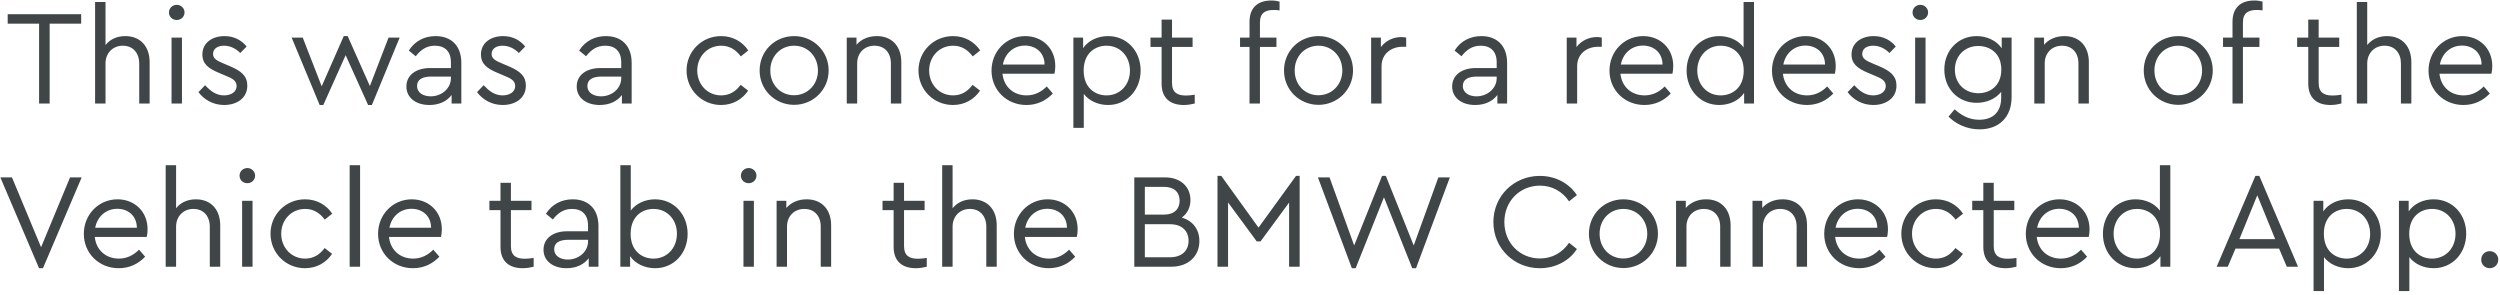 <?xml version="1.0" encoding="UTF-8"?>
<svg width="628px" height="74px" viewBox="0 0 628 74" version="1.1" xmlns="http://www.w3.org/2000/svg" xmlns:xlink="http://www.w3.org/1999/xlink">
    <!-- Generator: Sketch 53.2 (72643) - https://sketchapp.com -->
    <title>ThiswasaconceptforaredesignoftheVehicletabintheBMWConnectedApp.</title>
    <desc>Created with Sketch.</desc>
    <g id="Page-1" stroke="none" stroke-width="1" fill="none" fill-rule="evenodd">
        <g id="Desktop-HD-Copy-33" transform="translate(-406, -1515)" fill="#404648" fill-rule="nonzero">
            <path d="M426.393,1518.56 L426.393,1520.94 L418.471,1520.94 L418.471,1541 L415.819,1541 L415.819,1520.94 L407.931,1520.94 L407.931,1518.56 L426.393,1518.56 Z M437.47,1524.068 C441.346,1524.068 443.59,1526.754 443.59,1530.596 L443.59,1541 L440.972,1541 L440.972,1530.936 C440.972,1528.318 439.408,1526.482 436.858,1526.482 C434.308,1526.482 432.506,1528.352 432.506,1530.936 L432.506,1541 L429.888,1541 L429.888,1515.5 L432.506,1515.5 L432.506,1526.312 C433.594,1524.918 435.328,1524.068 437.47,1524.068 Z M450.417,1516.214 C451.471,1516.214 452.355,1517.064 452.355,1518.118 C452.355,1519.206 451.471,1520.022 450.417,1520.022 C449.295,1520.022 448.445,1519.206 448.445,1518.118 C448.445,1517.064 449.295,1516.214 450.417,1516.214 Z M451.709,1524.442 L451.709,1541 L449.091,1541 L449.091,1524.442 L451.709,1524.442 Z M462.411,1524.068 C464.791,1524.068 466.661,1525.088 467.953,1526.686 L466.355,1528.318 C465.267,1527.196 463.839,1526.482 462.275,1526.482 C460.711,1526.482 459.521,1527.196 459.521,1528.556 C459.521,1529.678 460.371,1530.222 462.207,1530.97 L463.737,1531.616 C466.729,1532.874 468.123,1534.166 468.123,1536.512 C468.123,1539.742 465.369,1541.374 462.309,1541.374 C459.385,1541.374 457.175,1539.912 455.849,1538.144 L457.515,1536.41 C458.875,1537.838 460.269,1538.96 462.275,1538.96 C464.009,1538.96 465.437,1538.11 465.437,1536.614 C465.437,1535.186 464.213,1534.642 462.547,1533.962 L460.949,1533.282 C458.433,1532.228 456.835,1531.072 456.835,1528.692 C456.835,1525.7 459.385,1524.068 462.411,1524.068 Z M503.605,1524.442 L506.393,1524.442 L499.423,1541.374 L498.471,1541.374 L492.827,1528.862 L487.217,1541.374 L486.299,1541.374 L479.261,1524.442 L482.049,1524.442 L486.809,1536.682 L492.351,1524.068 L493.337,1524.068 L498.913,1536.614 L503.605,1524.442 Z M515.429,1524.068 C519.203,1524.068 521.889,1526.346 521.889,1530.8 L521.889,1541 L519.441,1541 L519.441,1538.858 C518.251,1540.456 516.313,1541.374 513.865,1541.374 C510.533,1541.374 508.085,1539.606 508.085,1536.716 C508.085,1533.928 510.431,1532.092 514.035,1532.092 L519.271,1532.092 L519.271,1530.664 C519.271,1527.876 517.707,1526.482 515.259,1526.482 C513.185,1526.482 511.723,1527.468 510.431,1529.134 L508.697,1527.706 C510.261,1525.19 512.777,1524.068 515.429,1524.068 Z M514.205,1539.198 C516.925,1539.198 519.271,1537.226 519.271,1534.642 L519.271,1534.234 L514.341,1534.234 C512.029,1534.234 510.771,1535.016 510.771,1536.58 C510.771,1538.348 512.369,1539.198 514.205,1539.198 Z M532.388,1524.068 C534.768,1524.068 536.638,1525.088 537.93,1526.686 L536.332,1528.318 C535.244,1527.196 533.816,1526.482 532.252,1526.482 C530.688,1526.482 529.498,1527.196 529.498,1528.556 C529.498,1529.678 530.348,1530.222 532.184,1530.97 L533.714,1531.616 C536.706,1532.874 538.1,1534.166 538.1,1536.512 C538.1,1539.742 535.346,1541.374 532.286,1541.374 C529.362,1541.374 527.152,1539.912 525.826,1538.144 L527.492,1536.41 C528.852,1537.838 530.246,1538.96 532.252,1538.96 C533.986,1538.96 535.414,1538.11 535.414,1536.614 C535.414,1535.186 534.19,1534.642 532.524,1533.962 L530.926,1533.282 C528.41,1532.228 526.812,1531.072 526.812,1528.692 C526.812,1525.7 529.362,1524.068 532.388,1524.068 Z M558.214,1524.068 C561.988,1524.068 564.674,1526.346 564.674,1530.8 L564.674,1541 L562.226,1541 L562.226,1538.858 C561.036,1540.456 559.098,1541.374 556.65,1541.374 C553.318,1541.374 550.87,1539.606 550.87,1536.716 C550.87,1533.928 553.216,1532.092 556.82,1532.092 L562.056,1532.092 L562.056,1530.664 C562.056,1527.876 560.492,1526.482 558.044,1526.482 C555.97,1526.482 554.508,1527.468 553.216,1529.134 L551.482,1527.706 C553.046,1525.19 555.562,1524.068 558.214,1524.068 Z M556.99,1539.198 C559.71,1539.198 562.056,1537.226 562.056,1534.642 L562.056,1534.234 L557.126,1534.234 C554.814,1534.234 553.556,1535.016 553.556,1536.58 C553.556,1538.348 555.154,1539.198 556.99,1539.198 Z M587.133,1524.068 C590.125,1524.068 592.505,1525.496 593.967,1527.672 L592.097,1529.168 C590.873,1527.536 589.309,1526.482 587.167,1526.482 C583.699,1526.482 581.149,1529.236 581.149,1532.704 C581.149,1536.206 583.699,1538.96 587.167,1538.96 C589.275,1538.96 590.839,1537.94 592.063,1536.308 L593.933,1537.77 C592.471,1539.946 590.091,1541.374 587.133,1541.374 C582.305,1541.374 578.463,1537.566 578.463,1532.704 C578.463,1527.876 582.305,1524.068 587.133,1524.068 Z M605.486,1524.068 C610.28,1524.068 614.156,1527.842 614.156,1532.704 C614.156,1537.532 610.28,1541.34 605.452,1541.34 C600.658,1541.306 596.816,1537.566 596.816,1532.704 C596.816,1527.842 600.624,1524.068 605.486,1524.068 Z M605.486,1526.482 C602.018,1526.482 599.468,1529.202 599.502,1532.738 C599.502,1536.24 602.018,1538.926 605.452,1538.926 C608.886,1538.926 611.47,1536.206 611.47,1532.738 C611.47,1529.168 608.886,1526.482 605.486,1526.482 Z M626.252,1524.068 C630.162,1524.068 632.406,1526.754 632.406,1530.596 L632.406,1541 L629.788,1541 L629.788,1530.902 C629.788,1528.284 628.224,1526.482 625.674,1526.482 C623.124,1526.482 621.322,1528.318 621.322,1530.902 L621.322,1541 L618.704,1541 L618.704,1524.442 L621.152,1524.442 L621.152,1526.244 C622.308,1524.884 624.11,1524.068 626.252,1524.068 Z M645.387,1524.068 C648.379,1524.068 650.759,1525.496 652.221,1527.672 L650.351,1529.168 C649.127,1527.536 647.563,1526.482 645.421,1526.482 C641.953,1526.482 639.403,1529.236 639.403,1532.704 C639.403,1536.206 641.953,1538.96 645.421,1538.96 C647.529,1538.96 649.093,1537.94 650.317,1536.308 L652.187,1537.77 C650.725,1539.946 648.345,1541.374 645.387,1541.374 C640.559,1541.374 636.717,1537.566 636.717,1532.704 C636.717,1527.876 640.559,1524.068 645.387,1524.068 Z M671.084,1531.548 C671.084,1532.432 670.948,1533.214 670.88,1533.52 L657.824,1533.52 C658.164,1536.818 660.612,1538.96 663.876,1538.96 C665.95,1538.96 667.582,1538.076 668.942,1536.716 L670.472,1538.484 C668.806,1540.252 666.562,1541.374 663.842,1541.374 C658.844,1541.374 655.07,1537.6 655.07,1532.738 C655.07,1527.91 658.776,1524.068 663.536,1524.068 C667.786,1524.068 671.084,1527.128 671.084,1531.548 Z M663.468,1526.448 C660.68,1526.448 658.47,1528.352 657.926,1531.208 L668.398,1531.208 C668.364,1528.148 666.12,1526.448 663.468,1526.448 Z M684.336,1524.068 C689.096,1524.068 692.53,1527.842 692.53,1532.704 C692.53,1537.6 689.062,1541.374 684.336,1541.374 C681.888,1541.374 679.576,1540.354 678.25,1538.586 L678.25,1547.12 L675.632,1547.12 L675.632,1524.442 L678.08,1524.442 L678.08,1527.094 C679.372,1525.19 681.718,1524.068 684.336,1524.068 Z M683.962,1538.96 C687.328,1538.96 689.844,1536.342 689.844,1532.738 C689.844,1529.134 687.362,1526.482 683.962,1526.482 C681.106,1526.482 678.216,1528.352 678.216,1532.704 C678.216,1537.056 681.072,1538.96 683.962,1538.96 Z M703.913,1538.994 C704.559,1538.994 705.273,1538.926 706.123,1538.79 L706.123,1541 C705.273,1541.204 704.423,1541.374 703.369,1541.374 C700.105,1541.374 697.793,1539.776 697.793,1536.002 L697.793,1526.788 L695.005,1526.788 L695.005,1524.442 L697.793,1524.442 L697.793,1519.92 L700.411,1519.92 L700.411,1524.442 L705.579,1524.442 L705.579,1526.788 L700.411,1526.788 L700.411,1535.832 C700.411,1538.314 701.839,1538.994 703.913,1538.994 Z M725.964,1517.506 C723.924,1517.506 722.496,1518.186 722.496,1520.668 L722.496,1524.442 L726.644,1524.442 L726.644,1526.788 L722.496,1526.788 L722.496,1541 L719.878,1541 L719.878,1526.788 L717.498,1526.788 L717.498,1524.442 L719.878,1524.442 L719.878,1520.498 C719.878,1516.724 722.156,1515.126 725.352,1515.126 C726.168,1515.126 726.814,1515.228 727.426,1515.398 L727.426,1517.608 C726.882,1517.54 726.406,1517.506 725.964,1517.506 Z M737.211,1524.068 C742.005,1524.068 745.881,1527.842 745.881,1532.704 C745.881,1537.532 742.005,1541.34 737.177,1541.34 C732.383,1541.306 728.541,1537.566 728.541,1532.704 C728.541,1527.842 732.349,1524.068 737.211,1524.068 Z M737.211,1526.482 C733.743,1526.482 731.193,1529.202 731.227,1532.738 C731.227,1536.24 733.743,1538.926 737.177,1538.926 C740.611,1538.926 743.195,1536.206 743.195,1532.738 C743.195,1529.168 740.611,1526.482 737.211,1526.482 Z M758.012,1524.306 C758.556,1524.306 758.896,1524.374 759.236,1524.442 L759.236,1526.754 L758.25,1526.754 C755.564,1526.754 753.048,1528.454 753.048,1531.616 L753.048,1541 L750.43,1541 L750.43,1524.442 L752.878,1524.442 L752.878,1526.822 C754.102,1525.19 756.04,1524.306 758.012,1524.306 Z M778.125,1524.068 C781.899,1524.068 784.585,1526.346 784.585,1530.8 L784.585,1541 L782.137,1541 L782.137,1538.858 C780.947,1540.456 779.009,1541.374 776.561,1541.374 C773.229,1541.374 770.781,1539.606 770.781,1536.716 C770.781,1533.928 773.127,1532.092 776.731,1532.092 L781.967,1532.092 L781.967,1530.664 C781.967,1527.876 780.403,1526.482 777.955,1526.482 C775.881,1526.482 774.419,1527.468 773.127,1529.134 L771.393,1527.706 C772.957,1525.19 775.473,1524.068 778.125,1524.068 Z M776.901,1539.198 C779.621,1539.198 781.967,1537.226 781.967,1534.642 L781.967,1534.234 L777.037,1534.234 C774.725,1534.234 773.467,1535.016 773.467,1536.58 C773.467,1538.348 775.065,1539.198 776.901,1539.198 Z M807.146,1524.306 C807.69,1524.306 808.03,1524.374 808.37,1524.442 L808.37,1526.754 L807.384,1526.754 C804.698,1526.754 802.182,1528.454 802.182,1531.616 L802.182,1541 L799.564,1541 L799.564,1524.442 L802.012,1524.442 L802.012,1526.822 C803.236,1525.19 805.174,1524.306 807.146,1524.306 Z M826.315,1531.548 C826.315,1532.432 826.179,1533.214 826.111,1533.52 L813.055,1533.52 C813.395,1536.818 815.843,1538.96 819.107,1538.96 C821.181,1538.96 822.813,1538.076 824.173,1536.716 L825.703,1538.484 C824.037,1540.252 821.793,1541.374 819.073,1541.374 C814.075,1541.374 810.301,1537.6 810.301,1532.738 C810.301,1527.91 814.007,1524.068 818.767,1524.068 C823.017,1524.068 826.315,1527.128 826.315,1531.548 Z M818.699,1526.448 C815.911,1526.448 813.701,1528.352 813.157,1531.208 L823.629,1531.208 C823.595,1528.148 821.351,1526.448 818.699,1526.448 Z M843.988,1515.5 L846.606,1515.5 L846.606,1541 L844.124,1541 L844.124,1538.348 C842.832,1540.252 840.486,1541.374 837.868,1541.374 C833.142,1541.374 829.674,1537.6 829.674,1532.738 C829.674,1527.842 833.142,1524.068 837.868,1524.068 C840.384,1524.068 842.662,1525.122 843.988,1526.89 L843.988,1515.5 Z M838.242,1538.96 C841.098,1538.96 844.022,1537.09 844.022,1532.738 C844.022,1528.386 841.098,1526.482 838.242,1526.482 C834.876,1526.482 832.36,1529.1 832.36,1532.704 C832.36,1536.308 834.842,1538.96 838.242,1538.96 Z M867.134,1531.548 C867.134,1532.432 866.998,1533.214 866.93,1533.52 L853.874,1533.52 C854.214,1536.818 856.662,1538.96 859.926,1538.96 C862,1538.96 863.632,1538.076 864.992,1536.716 L866.522,1538.484 C864.856,1540.252 862.612,1541.374 859.892,1541.374 C854.894,1541.374 851.12,1537.6 851.12,1532.738 C851.12,1527.91 854.826,1524.068 859.586,1524.068 C863.836,1524.068 867.134,1527.128 867.134,1531.548 Z M859.518,1526.448 C856.73,1526.448 854.52,1528.352 853.976,1531.208 L864.448,1531.208 C864.414,1528.148 862.17,1526.448 859.518,1526.448 Z M876.681,1524.068 C879.061,1524.068 880.931,1525.088 882.223,1526.686 L880.625,1528.318 C879.537,1527.196 878.109,1526.482 876.545,1526.482 C874.981,1526.482 873.791,1527.196 873.791,1528.556 C873.791,1529.678 874.641,1530.222 876.477,1530.97 L878.007,1531.616 C880.999,1532.874 882.393,1534.166 882.393,1536.512 C882.393,1539.742 879.639,1541.374 876.579,1541.374 C873.655,1541.374 871.445,1539.912 870.119,1538.144 L871.785,1536.41 C873.145,1537.838 874.539,1538.96 876.545,1538.96 C878.279,1538.96 879.707,1538.11 879.707,1536.614 C879.707,1535.186 878.483,1534.642 876.817,1533.962 L875.219,1533.282 C872.703,1532.228 871.105,1531.072 871.105,1528.692 C871.105,1525.7 873.655,1524.068 876.681,1524.068 Z M888.404,1516.214 C889.458,1516.214 890.342,1517.064 890.342,1518.118 C890.342,1519.206 889.458,1520.022 888.404,1520.022 C887.282,1520.022 886.432,1519.206 886.432,1518.118 C886.432,1517.064 887.282,1516.214 888.404,1516.214 Z M889.696,1524.442 L889.696,1541 L887.078,1541 L887.078,1524.442 L889.696,1524.442 Z M908.83,1524.442 L911.312,1524.442 L911.312,1539.402 C911.312,1544.502 908.082,1547.494 903.254,1547.494 C899.786,1547.494 897.1,1545.93 895.468,1544.298 L896.998,1542.462 C898.596,1543.856 900.466,1545.08 903.186,1545.08 C906.552,1545.08 908.694,1543.21 908.694,1539.538 L908.694,1538.076 C907.334,1539.81 905.022,1540.83 902.54,1540.83 C897.882,1540.83 894.414,1537.294 894.414,1532.466 C894.414,1527.672 897.882,1524.068 902.54,1524.068 C905.158,1524.068 907.538,1525.224 908.83,1527.128 L908.83,1524.442 Z M902.948,1538.416 C905.838,1538.416 908.728,1536.614 908.728,1532.466 C908.728,1528.318 905.804,1526.55 902.948,1526.55 C899.582,1526.55 897.066,1528.998 897.066,1532.5 C897.066,1536.002 899.582,1538.416 902.948,1538.416 Z M924.565,1524.068 C928.475,1524.068 930.719,1526.754 930.719,1530.596 L930.719,1541 L928.101,1541 L928.101,1530.902 C928.101,1528.284 926.537,1526.482 923.987,1526.482 C921.437,1526.482 919.635,1528.318 919.635,1530.902 L919.635,1541 L917.017,1541 L917.017,1524.442 L919.465,1524.442 L919.465,1526.244 C920.621,1524.884 922.423,1524.068 924.565,1524.068 Z M953.179,1524.068 C957.973,1524.068 961.849,1527.842 961.849,1532.704 C961.849,1537.532 957.973,1541.34 953.145,1541.34 C948.351,1541.306 944.509,1537.566 944.509,1532.704 C944.509,1527.842 948.317,1524.068 953.179,1524.068 Z M953.179,1526.482 C949.711,1526.482 947.161,1529.202 947.195,1532.738 C947.195,1536.24 949.711,1538.926 953.145,1538.926 C956.579,1538.926 959.163,1536.206 959.163,1532.738 C959.163,1529.168 956.579,1526.482 953.179,1526.482 Z M972.891,1517.506 C970.851,1517.506 969.423,1518.186 969.423,1520.668 L969.423,1524.442 L973.571,1524.442 L973.571,1526.788 L969.423,1526.788 L969.423,1541 L966.805,1541 L966.805,1526.788 L964.425,1526.788 L964.425,1524.442 L966.805,1524.442 L966.805,1520.498 C966.805,1516.724 969.083,1515.126 972.279,1515.126 C973.095,1515.126 973.741,1515.228 974.353,1515.398 L974.353,1517.608 C973.809,1517.54 973.333,1517.506 972.891,1517.506 Z M991.951,1538.994 C992.597,1538.994 993.311,1538.926 994.161,1538.79 L994.161,1541 C993.311,1541.204 992.461,1541.374 991.407,1541.374 C988.143,1541.374 985.831,1539.776 985.831,1536.002 L985.831,1526.788 L983.043,1526.788 L983.043,1524.442 L985.831,1524.442 L985.831,1519.92 L988.449,1519.92 L988.449,1524.442 L993.617,1524.442 L993.617,1526.788 L988.449,1526.788 L988.449,1535.832 C988.449,1538.314 989.877,1538.994 991.951,1538.994 Z M1005.611,1524.068 C1009.487,1524.068 1011.731,1526.754 1011.731,1530.596 L1011.731,1541 L1009.113,1541 L1009.113,1530.936 C1009.113,1528.318 1007.549,1526.482 1004.999,1526.482 C1002.449,1526.482 1000.647,1528.352 1000.647,1530.936 L1000.647,1541 L998.029,1541 L998.029,1515.5 L1000.647,1515.5 L1000.647,1526.312 C1001.735,1524.918 1003.469,1524.068 1005.611,1524.068 Z M1032.056,1531.548 C1032.056,1532.432 1031.92,1533.214 1031.852,1533.52 L1018.796,1533.52 C1019.136,1536.818 1021.584,1538.96 1024.848,1538.96 C1026.922,1538.96 1028.554,1538.076 1029.914,1536.716 L1031.444,1538.484 C1029.778,1540.252 1027.534,1541.374 1024.814,1541.374 C1019.816,1541.374 1016.042,1537.6 1016.042,1532.738 C1016.042,1527.91 1019.748,1524.068 1024.508,1524.068 C1028.758,1524.068 1032.056,1527.128 1032.056,1531.548 Z M1024.44,1526.448 C1021.652,1526.448 1019.442,1528.352 1018.898,1531.208 L1029.37,1531.208 C1029.336,1528.148 1027.092,1526.448 1024.44,1526.448 Z M423.594,1559.56 L426.518,1559.56 L416.794,1582.374 L415.808,1582.374 L406.084,1559.56 L409.008,1559.56 L416.318,1577.104 L423.594,1559.56 Z M443.069,1572.548 C443.069,1573.432 442.933,1574.214 442.865,1574.52 L429.809,1574.52 C430.149,1577.818 432.597,1579.96 435.861,1579.96 C437.935,1579.96 439.567,1579.076 440.927,1577.716 L442.457,1579.484 C440.791,1581.252 438.547,1582.374 435.827,1582.374 C430.829,1582.374 427.055,1578.6 427.055,1573.738 C427.055,1568.91 430.761,1565.068 435.521,1565.068 C439.771,1565.068 443.069,1568.128 443.069,1572.548 Z M435.453,1567.448 C432.665,1567.448 430.455,1569.352 429.911,1572.208 L440.383,1572.208 C440.349,1569.148 438.105,1567.448 435.453,1567.448 Z M455.2,1565.068 C459.076,1565.068 461.32,1567.754 461.32,1571.596 L461.32,1582 L458.702,1582 L458.702,1571.936 C458.702,1569.318 457.138,1567.482 454.588,1567.482 C452.038,1567.482 450.236,1569.352 450.236,1571.936 L450.236,1582 L447.618,1582 L447.618,1556.5 L450.236,1556.5 L450.236,1567.312 C451.324,1565.918 453.058,1565.068 455.2,1565.068 Z M468.146,1557.214 C469.2,1557.214 470.084,1558.064 470.084,1559.118 C470.084,1560.206 469.2,1561.022 468.146,1561.022 C467.024,1561.022 466.174,1560.206 466.174,1559.118 C466.174,1558.064 467.024,1557.214 468.146,1557.214 Z M469.438,1565.442 L469.438,1582 L466.82,1582 L466.82,1565.442 L469.438,1565.442 Z M482.623,1565.068 C485.615,1565.068 487.995,1566.496 489.457,1568.672 L487.587,1570.168 C486.363,1568.536 484.799,1567.482 482.657,1567.482 C479.189,1567.482 476.639,1570.236 476.639,1573.704 C476.639,1577.206 479.189,1579.96 482.657,1579.96 C484.765,1579.96 486.329,1578.94 487.553,1577.308 L489.423,1578.77 C487.961,1580.946 485.581,1582.374 482.623,1582.374 C477.795,1582.374 473.953,1578.566 473.953,1573.704 C473.953,1568.876 477.795,1565.068 482.623,1565.068 Z M496.454,1556.5 L496.454,1582 L493.836,1582 L493.836,1556.5 L496.454,1556.5 Z M516.982,1572.548 C516.982,1573.432 516.846,1574.214 516.778,1574.52 L503.722,1574.52 C504.062,1577.818 506.51,1579.96 509.774,1579.96 C511.848,1579.96 513.48,1579.076 514.84,1577.716 L516.37,1579.484 C514.704,1581.252 512.46,1582.374 509.74,1582.374 C504.742,1582.374 500.968,1578.6 500.968,1573.738 C500.968,1568.91 504.674,1565.068 509.434,1565.068 C513.684,1565.068 516.982,1568.128 516.982,1572.548 Z M509.366,1567.448 C506.578,1567.448 504.368,1569.352 503.824,1572.208 L514.296,1572.208 C514.262,1569.148 512.018,1567.448 509.366,1567.448 Z M537.844,1579.994 C538.49,1579.994 539.204,1579.926 540.054,1579.79 L540.054,1582 C539.204,1582.204 538.354,1582.374 537.3,1582.374 C534.036,1582.374 531.724,1580.776 531.724,1577.002 L531.724,1567.788 L528.936,1567.788 L528.936,1565.442 L531.724,1565.442 L531.724,1560.92 L534.342,1560.92 L534.342,1565.442 L539.51,1565.442 L539.51,1567.788 L534.342,1567.788 L534.342,1576.832 C534.342,1579.314 535.77,1579.994 537.844,1579.994 Z M549.873,1565.068 C553.647,1565.068 556.333,1567.346 556.333,1571.8 L556.333,1582 L553.885,1582 L553.885,1579.858 C552.695,1581.456 550.757,1582.374 548.309,1582.374 C544.977,1582.374 542.529,1580.606 542.529,1577.716 C542.529,1574.928 544.875,1573.092 548.479,1573.092 L553.715,1573.092 L553.715,1571.664 C553.715,1568.876 552.151,1567.482 549.703,1567.482 C547.629,1567.482 546.167,1568.468 544.875,1570.134 L543.141,1568.706 C544.705,1566.19 547.221,1565.068 549.873,1565.068 Z M548.649,1580.198 C551.369,1580.198 553.715,1578.226 553.715,1575.642 L553.715,1575.234 L548.785,1575.234 C546.473,1575.234 545.215,1576.016 545.215,1577.58 C545.215,1579.348 546.813,1580.198 548.649,1580.198 Z M570.537,1565.068 C575.263,1565.068 578.731,1568.842 578.731,1573.738 C578.731,1578.6 575.297,1582.374 570.571,1582.374 C567.987,1582.374 565.573,1581.252 564.281,1579.348 L564.281,1582 L561.833,1582 L561.833,1556.5 L564.451,1556.5 L564.451,1567.89 C565.743,1566.156 568.021,1565.068 570.537,1565.068 Z M570.163,1579.96 C573.563,1579.96 576.045,1577.308 576.045,1573.704 C576.045,1570.1 573.529,1567.482 570.163,1567.482 C567.273,1567.482 564.417,1569.386 564.417,1573.738 C564.417,1578.09 567.307,1579.96 570.163,1579.96 Z M594.085,1557.214 C595.139,1557.214 596.023,1558.064 596.023,1559.118 C596.023,1560.206 595.139,1561.022 594.085,1561.022 C592.963,1561.022 592.113,1560.206 592.113,1559.118 C592.113,1558.064 592.963,1557.214 594.085,1557.214 Z M595.377,1565.442 L595.377,1582 L592.759,1582 L592.759,1565.442 L595.377,1565.442 Z M608.629,1565.068 C612.539,1565.068 614.783,1567.754 614.783,1571.596 L614.783,1582 L612.165,1582 L612.165,1571.902 C612.165,1569.284 610.601,1567.482 608.051,1567.482 C605.501,1567.482 603.699,1569.318 603.699,1571.902 L603.699,1582 L601.081,1582 L601.081,1565.442 L603.529,1565.442 L603.529,1567.244 C604.685,1565.884 606.487,1565.068 608.629,1565.068 Z M636.597,1579.994 C637.243,1579.994 637.957,1579.926 638.807,1579.79 L638.807,1582 C637.957,1582.204 637.107,1582.374 636.053,1582.374 C632.789,1582.374 630.477,1580.776 630.477,1577.002 L630.477,1567.788 L627.689,1567.788 L627.689,1565.442 L630.477,1565.442 L630.477,1560.92 L633.095,1560.92 L633.095,1565.442 L638.263,1565.442 L638.263,1567.788 L633.095,1567.788 L633.095,1576.832 C633.095,1579.314 634.523,1579.994 636.597,1579.994 Z M650.257,1565.068 C654.133,1565.068 656.377,1567.754 656.377,1571.596 L656.377,1582 L653.759,1582 L653.759,1571.936 C653.759,1569.318 652.195,1567.482 649.645,1567.482 C647.095,1567.482 645.293,1569.352 645.293,1571.936 L645.293,1582 L642.675,1582 L642.675,1556.5 L645.293,1556.5 L645.293,1567.312 C646.381,1565.918 648.115,1565.068 650.257,1565.068 Z M676.702,1572.548 C676.702,1573.432 676.566,1574.214 676.498,1574.52 L663.442,1574.52 C663.782,1577.818 666.23,1579.96 669.494,1579.96 C671.568,1579.96 673.2,1579.076 674.56,1577.716 L676.09,1579.484 C674.424,1581.252 672.18,1582.374 669.46,1582.374 C664.462,1582.374 660.688,1578.6 660.688,1573.738 C660.688,1568.91 664.394,1565.068 669.154,1565.068 C673.404,1565.068 676.702,1568.128 676.702,1572.548 Z M669.086,1567.448 C666.298,1567.448 664.088,1569.352 663.544,1572.208 L674.016,1572.208 C673.982,1569.148 671.738,1567.448 669.086,1567.448 Z M702.867,1569.658 C705.689,1570.474 707.287,1572.684 707.287,1575.54 C707.287,1579.246 704.635,1582 700.181,1582 L690.933,1582 L690.933,1559.56 L698.651,1559.56 C702.629,1559.56 705.043,1561.974 705.043,1565.238 C705.043,1567.108 704.261,1568.638 702.867,1569.658 Z M698.379,1561.94 L693.585,1561.94 L693.585,1568.91 L698.379,1568.91 C700.997,1568.91 702.323,1567.482 702.323,1565.408 C702.323,1563.334 700.997,1561.94 698.379,1561.94 Z M699.909,1579.62 C702.935,1579.62 704.567,1577.92 704.567,1575.472 C704.567,1573.058 702.935,1571.324 699.909,1571.324 L693.585,1571.324 L693.585,1579.62 L699.909,1579.62 Z M731.556,1559.186 L732.474,1559.186 L732.474,1582 L729.822,1582 L729.822,1565.884 L722.648,1575.642 L721.696,1575.642 L714.488,1565.85 L714.488,1582 L711.836,1582 L711.836,1559.186 L712.788,1559.186 L722.138,1572.174 L731.556,1559.186 Z M767.317,1559.56 L770.207,1559.56 L761.707,1582.374 L760.755,1582.374 L753.649,1564.558 L746.543,1582.374 L745.591,1582.374 L737.057,1559.56 L739.981,1559.56 L746.169,1576.662 L753.173,1559.186 L754.125,1559.186 L761.129,1576.662 L767.317,1559.56 Z M792.802,1559.186 C796.882,1559.186 800.248,1561.158 802.118,1564.014 L800.146,1565.578 C798.48,1563.13 795.964,1561.634 792.836,1561.634 C787.77,1561.634 783.894,1565.544 783.894,1570.78 C783.894,1576.016 787.77,1579.926 792.836,1579.926 C795.964,1579.926 798.48,1578.43 800.146,1575.982 L802.118,1577.546 C800.316,1580.402 796.882,1582.374 792.802,1582.374 C786.308,1582.374 781.14,1577.342 781.14,1570.78 C781.14,1564.218 786.308,1559.186 792.802,1559.186 Z M813.807,1565.068 C818.601,1565.068 822.477,1568.842 822.477,1573.704 C822.477,1578.532 818.601,1582.34 813.773,1582.34 C808.979,1582.306 805.137,1578.566 805.137,1573.704 C805.137,1568.842 808.945,1565.068 813.807,1565.068 Z M813.807,1567.482 C810.339,1567.482 807.789,1570.202 807.823,1573.738 C807.823,1577.24 810.339,1579.926 813.773,1579.926 C817.207,1579.926 819.791,1577.206 819.791,1573.738 C819.791,1570.168 817.207,1567.482 813.807,1567.482 Z M834.573,1565.068 C838.483,1565.068 840.727,1567.754 840.727,1571.596 L840.727,1582 L838.109,1582 L838.109,1571.902 C838.109,1569.284 836.545,1567.482 833.995,1567.482 C831.445,1567.482 829.643,1569.318 829.643,1571.902 L829.643,1582 L827.025,1582 L827.025,1565.442 L829.473,1565.442 L829.473,1567.244 C830.629,1565.884 832.431,1565.068 834.573,1565.068 Z M853.776,1565.068 C857.686,1565.068 859.93,1567.754 859.93,1571.596 L859.93,1582 L857.312,1582 L857.312,1571.902 C857.312,1569.284 855.748,1567.482 853.198,1567.482 C850.648,1567.482 848.846,1569.318 848.846,1571.902 L848.846,1582 L846.228,1582 L846.228,1565.442 L848.676,1565.442 L848.676,1567.244 C849.832,1565.884 851.634,1565.068 853.776,1565.068 Z M880.255,1572.548 C880.255,1573.432 880.119,1574.214 880.051,1574.52 L866.995,1574.52 C867.335,1577.818 869.783,1579.96 873.047,1579.96 C875.121,1579.96 876.753,1579.076 878.113,1577.716 L879.643,1579.484 C877.977,1581.252 875.733,1582.374 873.013,1582.374 C868.015,1582.374 864.241,1578.6 864.241,1573.738 C864.241,1568.91 867.947,1565.068 872.707,1565.068 C876.957,1565.068 880.255,1568.128 880.255,1572.548 Z M872.639,1567.448 C869.851,1567.448 867.641,1569.352 867.097,1572.208 L877.569,1572.208 C877.535,1569.148 875.291,1567.448 872.639,1567.448 Z M892.283,1565.068 C895.275,1565.068 897.655,1566.496 899.117,1568.672 L897.247,1570.168 C896.023,1568.536 894.459,1567.482 892.317,1567.482 C888.849,1567.482 886.299,1570.236 886.299,1573.704 C886.299,1577.206 888.849,1579.96 892.317,1579.96 C894.425,1579.96 895.989,1578.94 897.213,1577.308 L899.083,1578.77 C897.621,1580.946 895.241,1582.374 892.283,1582.374 C887.455,1582.374 883.613,1578.566 883.613,1573.704 C883.613,1568.876 887.455,1565.068 892.283,1565.068 Z M910.33,1579.994 C910.976,1579.994 911.69,1579.926 912.54,1579.79 L912.54,1582 C911.69,1582.204 910.84,1582.374 909.786,1582.374 C906.522,1582.374 904.21,1580.776 904.21,1577.002 L904.21,1567.788 L901.422,1567.788 L901.422,1565.442 L904.21,1565.442 L904.21,1560.92 L906.828,1560.92 L906.828,1565.442 L911.996,1565.442 L911.996,1567.788 L906.828,1567.788 L906.828,1576.832 C906.828,1579.314 908.256,1579.994 910.33,1579.994 Z M930.893,1572.548 C930.893,1573.432 930.757,1574.214 930.689,1574.52 L917.633,1574.52 C917.973,1577.818 920.421,1579.96 923.685,1579.96 C925.759,1579.96 927.391,1579.076 928.751,1577.716 L930.281,1579.484 C928.615,1581.252 926.371,1582.374 923.651,1582.374 C918.653,1582.374 914.879,1578.6 914.879,1573.738 C914.879,1568.91 918.585,1565.068 923.345,1565.068 C927.595,1565.068 930.893,1568.128 930.893,1572.548 Z M923.277,1567.448 C920.489,1567.448 918.279,1569.352 917.735,1572.208 L928.207,1572.208 C928.173,1569.148 925.929,1567.448 923.277,1567.448 Z M948.566,1556.5 L951.184,1556.5 L951.184,1582 L948.702,1582 L948.702,1579.348 C947.41,1581.252 945.064,1582.374 942.446,1582.374 C937.72,1582.374 934.252,1578.6 934.252,1573.738 C934.252,1568.842 937.72,1565.068 942.446,1565.068 C944.962,1565.068 947.24,1566.122 948.566,1567.89 L948.566,1556.5 Z M942.82,1579.96 C945.676,1579.96 948.6,1578.09 948.6,1573.738 C948.6,1569.386 945.676,1567.482 942.82,1567.482 C939.454,1567.482 936.938,1570.1 936.938,1573.704 C936.938,1577.308 939.42,1579.96 942.82,1579.96 Z M980.443,1582 L978.505,1577.444 L967.557,1577.444 L965.619,1582 L962.831,1582 L972.555,1559.186 L973.541,1559.186 L983.265,1582 L980.443,1582 Z M977.519,1575.064 L973.031,1564.048 L968.543,1575.064 L977.519,1575.064 Z M995.872,1565.068 C1000.632,1565.068 1004.066,1568.842 1004.066,1573.704 C1004.066,1578.6 1000.598,1582.374 995.872,1582.374 C993.424,1582.374 991.112,1581.354 989.786,1579.586 L989.786,1588.12 L987.168,1588.12 L987.168,1565.442 L989.616,1565.442 L989.616,1568.094 C990.908,1566.19 993.254,1565.068 995.872,1565.068 Z M995.498,1579.96 C998.864,1579.96 1001.38,1577.342 1001.38,1573.738 C1001.38,1570.134 998.898,1567.482 995.498,1567.482 C992.642,1567.482 989.752,1569.352 989.752,1573.704 C989.752,1578.056 992.608,1579.96 995.498,1579.96 Z M1017.318,1565.068 C1022.078,1565.068 1025.512,1568.842 1025.512,1573.704 C1025.512,1578.6 1022.044,1582.374 1017.318,1582.374 C1014.87,1582.374 1012.558,1581.354 1011.232,1579.586 L1011.232,1588.12 L1008.614,1588.12 L1008.614,1565.442 L1011.062,1565.442 L1011.062,1568.094 C1012.354,1566.19 1014.7,1565.068 1017.318,1565.068 Z M1016.944,1579.96 C1020.31,1579.96 1022.826,1577.342 1022.826,1573.738 C1022.826,1570.134 1020.344,1567.482 1016.944,1567.482 C1014.088,1567.482 1011.198,1569.352 1011.198,1573.704 C1011.198,1578.056 1014.054,1579.96 1016.944,1579.96 Z M1031.421,1578.09 C1032.577,1578.09 1033.563,1578.974 1033.563,1580.232 C1033.563,1581.49 1032.577,1582.374 1031.421,1582.374 C1030.265,1582.374 1029.279,1581.49 1029.279,1580.232 C1029.279,1578.974 1030.265,1578.09 1031.421,1578.09 Z" id="ThiswasaconceptforaredesignoftheVehicletabintheBMWConnectedApp."></path>
        </g>
    </g>
</svg>